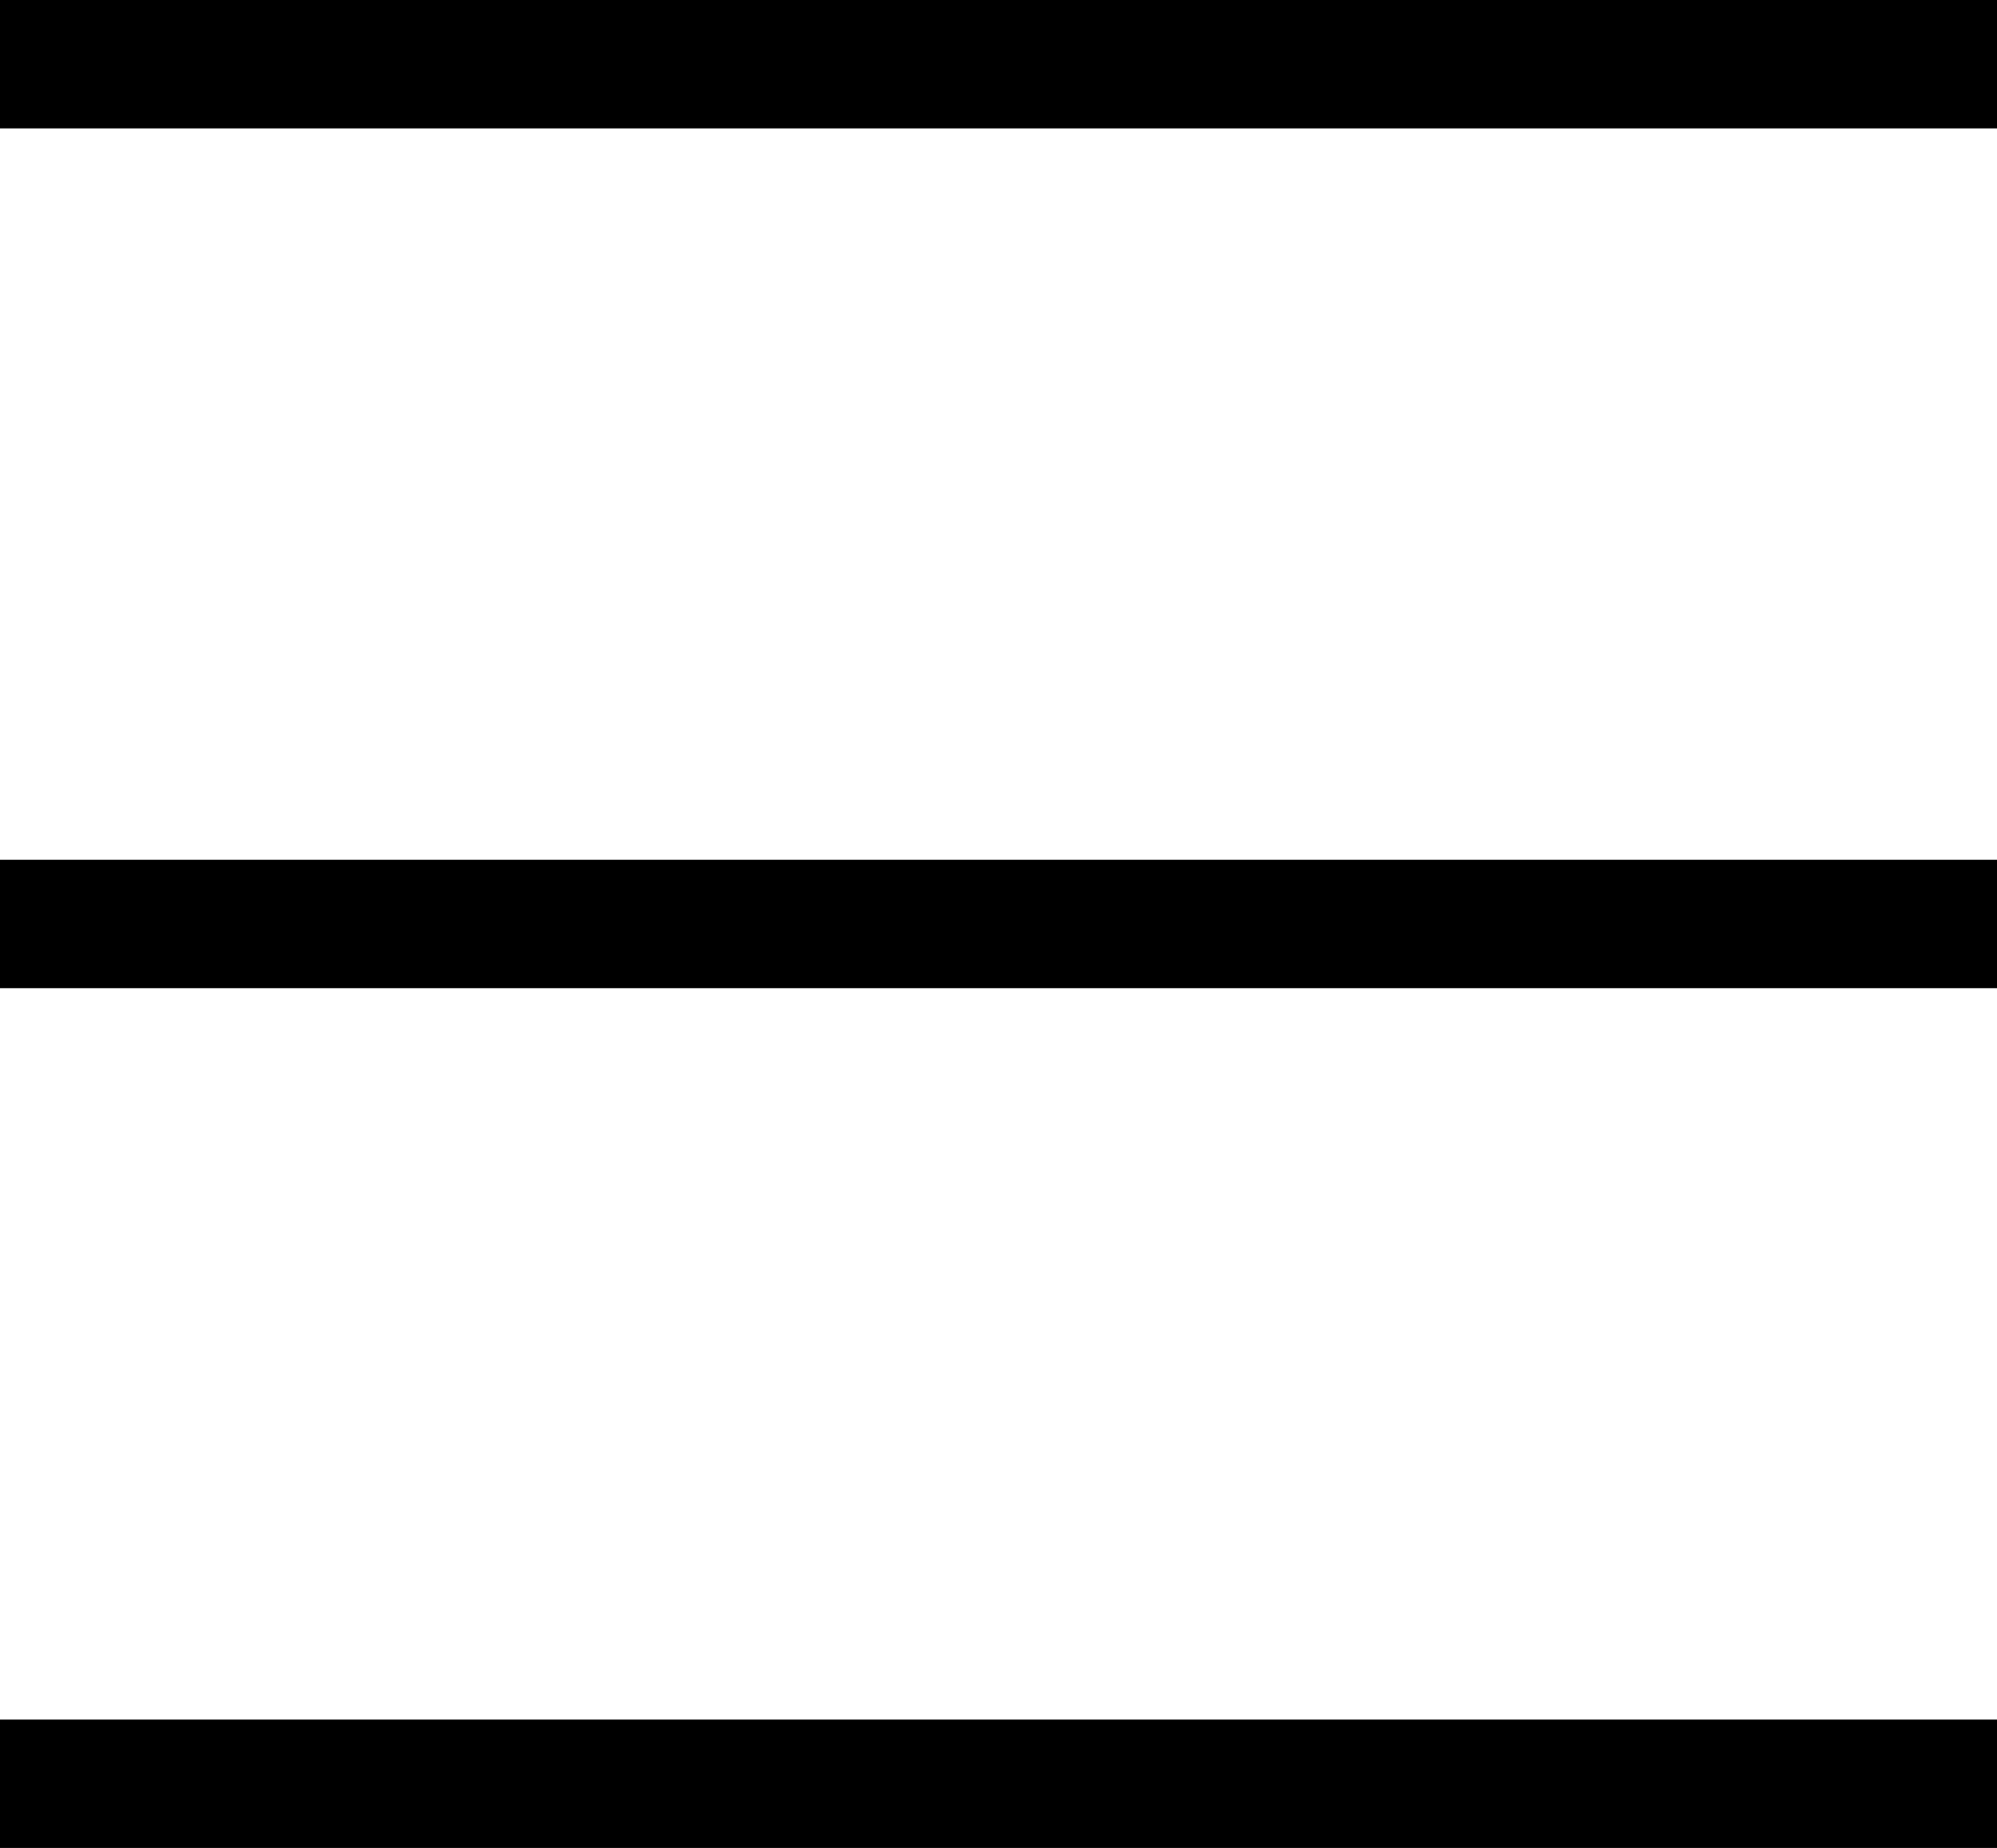 <svg xmlns="http://www.w3.org/2000/svg" width="31.114" height="28.786" viewBox="0 0 31.114 28.786">
  <g id="Grupo_112" data-name="Grupo 112" transform="translate(-3734 2346)" style="isolation: isolate">
    <g id="Grupo_95" data-name="Grupo 95" transform="translate(2033.003 -2430)" style="mix-blend-mode: difference;isolation: isolate">
      <g id="Grupo_88" data-name="Grupo 88" transform="translate(1700.997 85)">
        <path id="Trazado_126" data-name="Trazado 126" d="M7588-1646h31.114" transform="translate(-7588 1646)" fill="none" stroke="#000" stroke-width="2"/>
        <path id="Trazado_127" data-name="Trazado 127" d="M7588-1646h31.114" transform="translate(-7588 1672.786)" fill="none" stroke="#000" stroke-width="2"/>
        <path id="Trazado_128" data-name="Trazado 128" d="M7588-1646h31.114" transform="translate(-7588 1659.393)" fill="none" stroke="#000" stroke-width="2"/>
      </g>
    </g>
  </g>
</svg>
